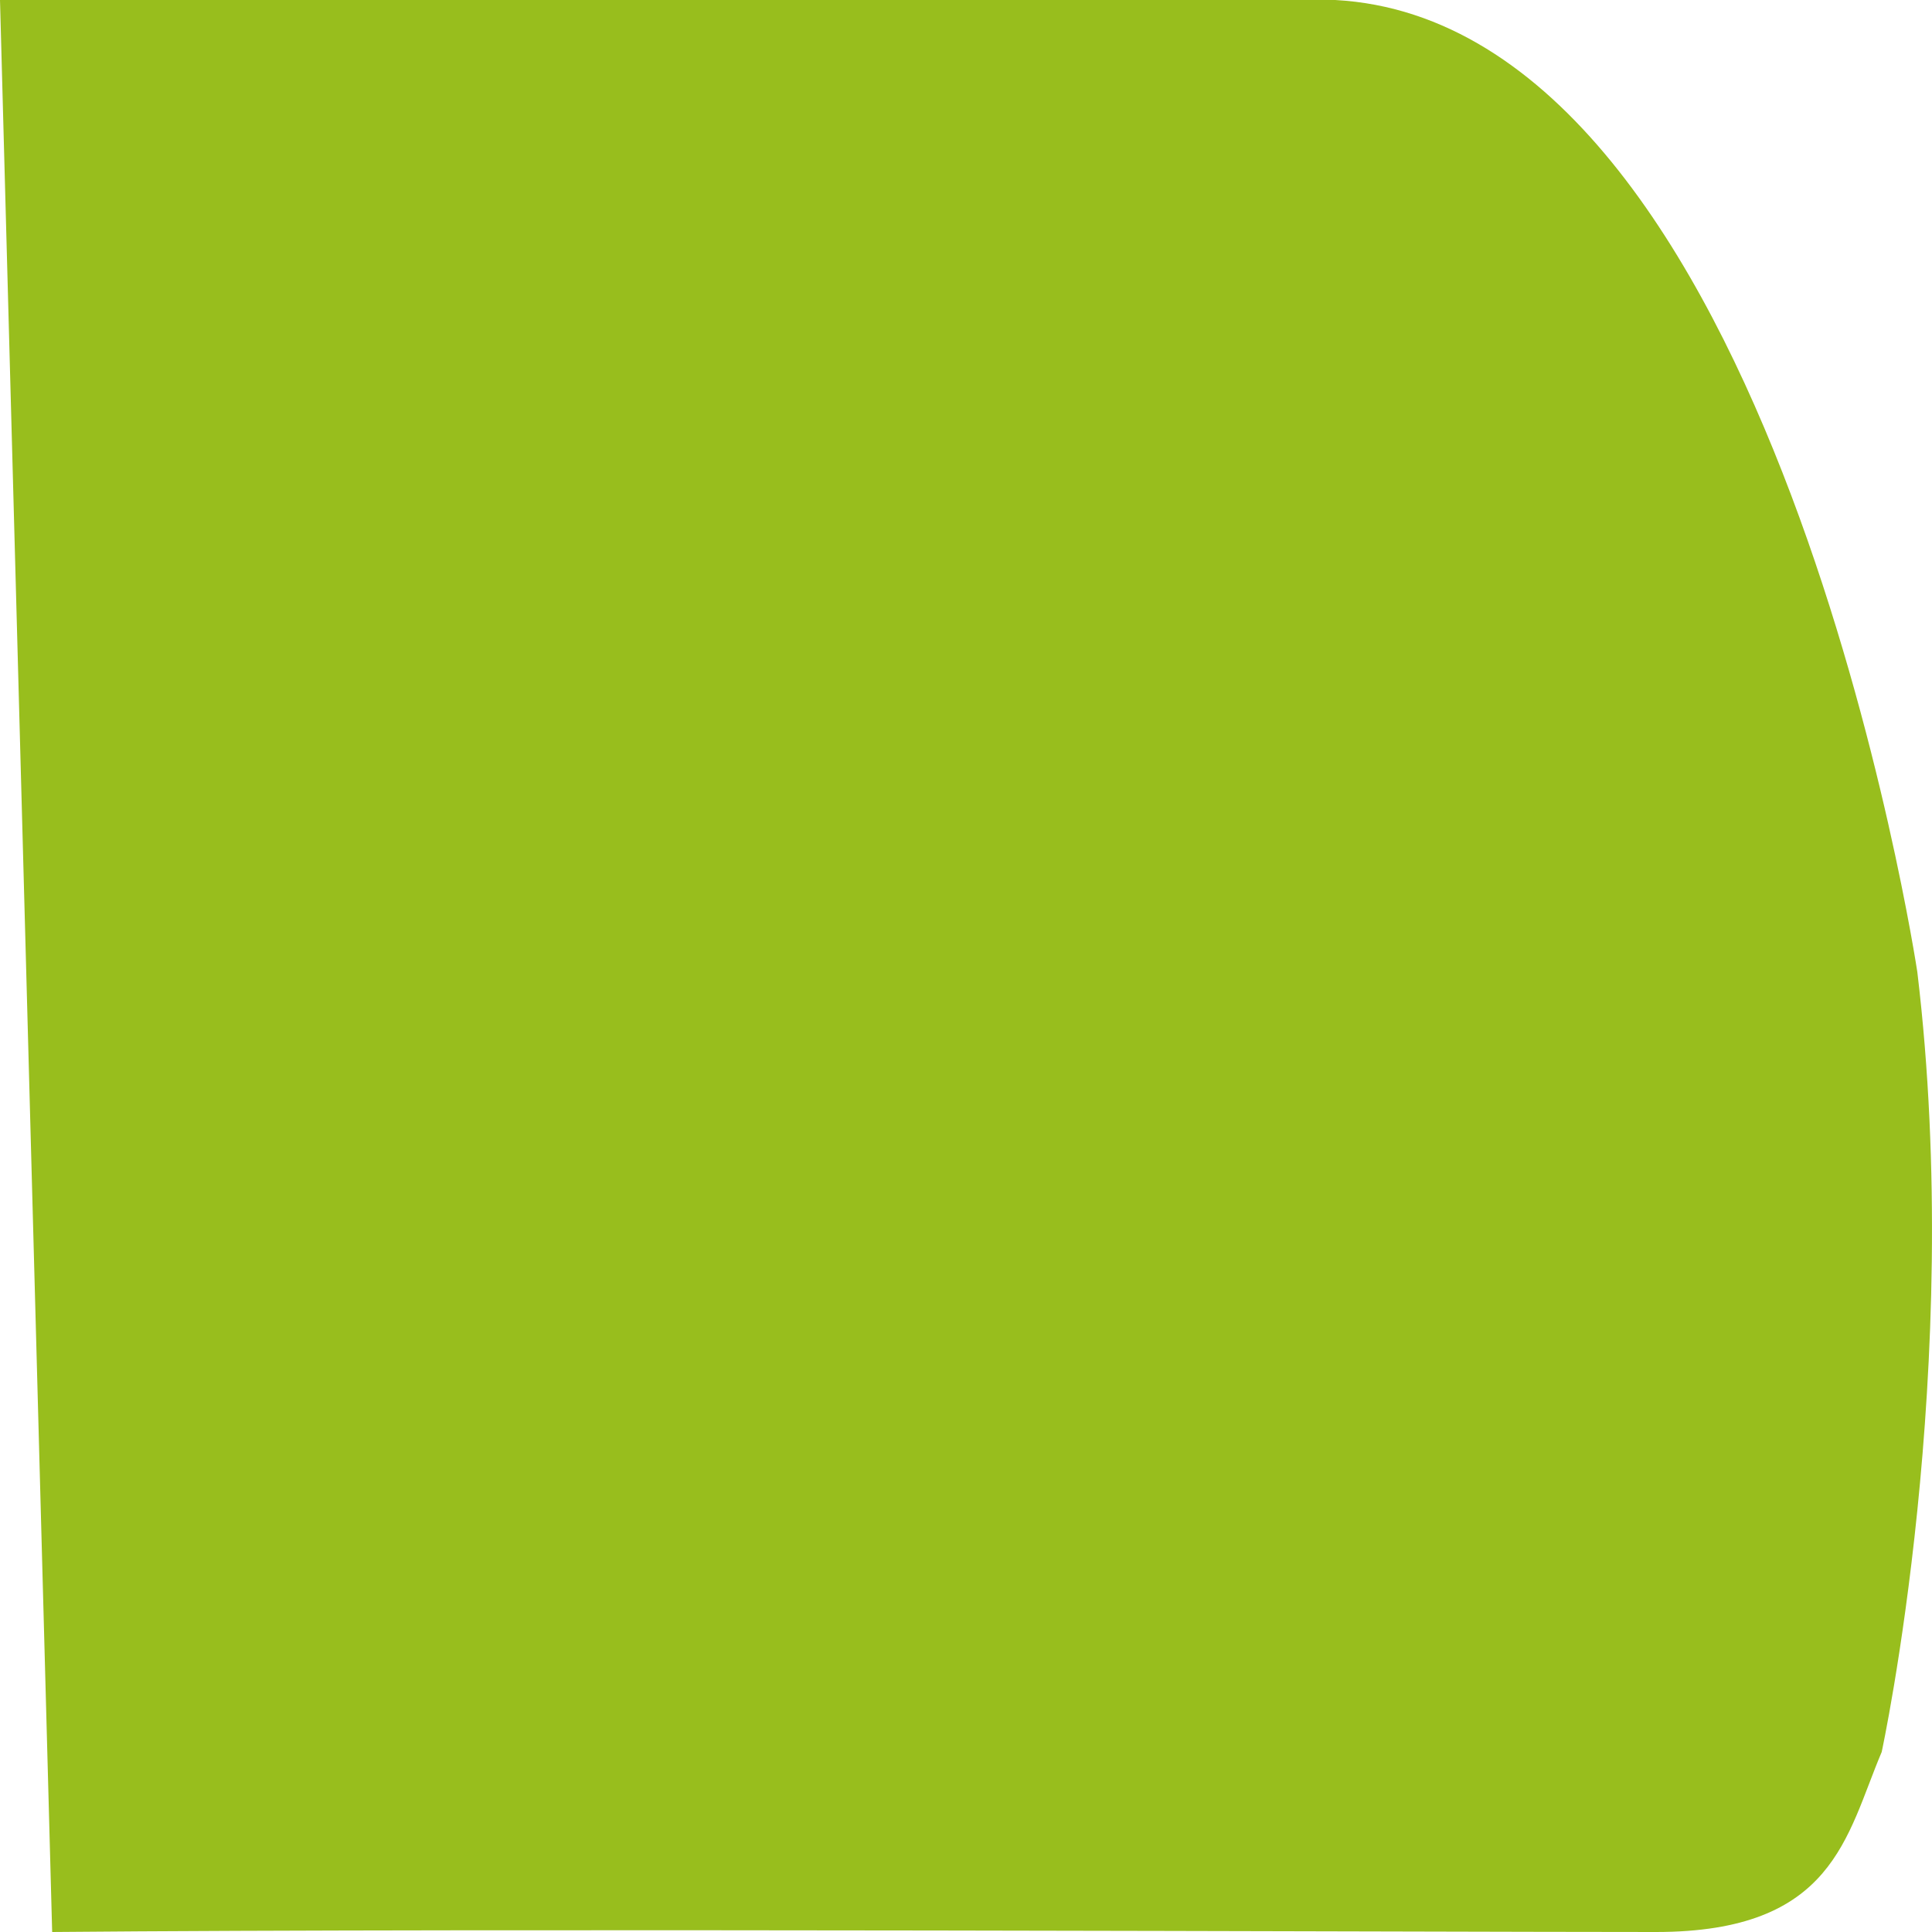<svg width="77" height="77" viewBox="0 0 77 77" fill="none" xmlns="http://www.w3.org/2000/svg">
<path d="M53.215 0H40.431H0L2.079 77C19.598 76.841 56.9 77 65.999 77C73.101 77 73.575 73.174 74.995 69.826C74.995 69.826 78.309 54.522 76.415 38.739C76.415 38.739 70.734 0.957 53.215 0Z" fill="#98BE1D"/>
</svg>
